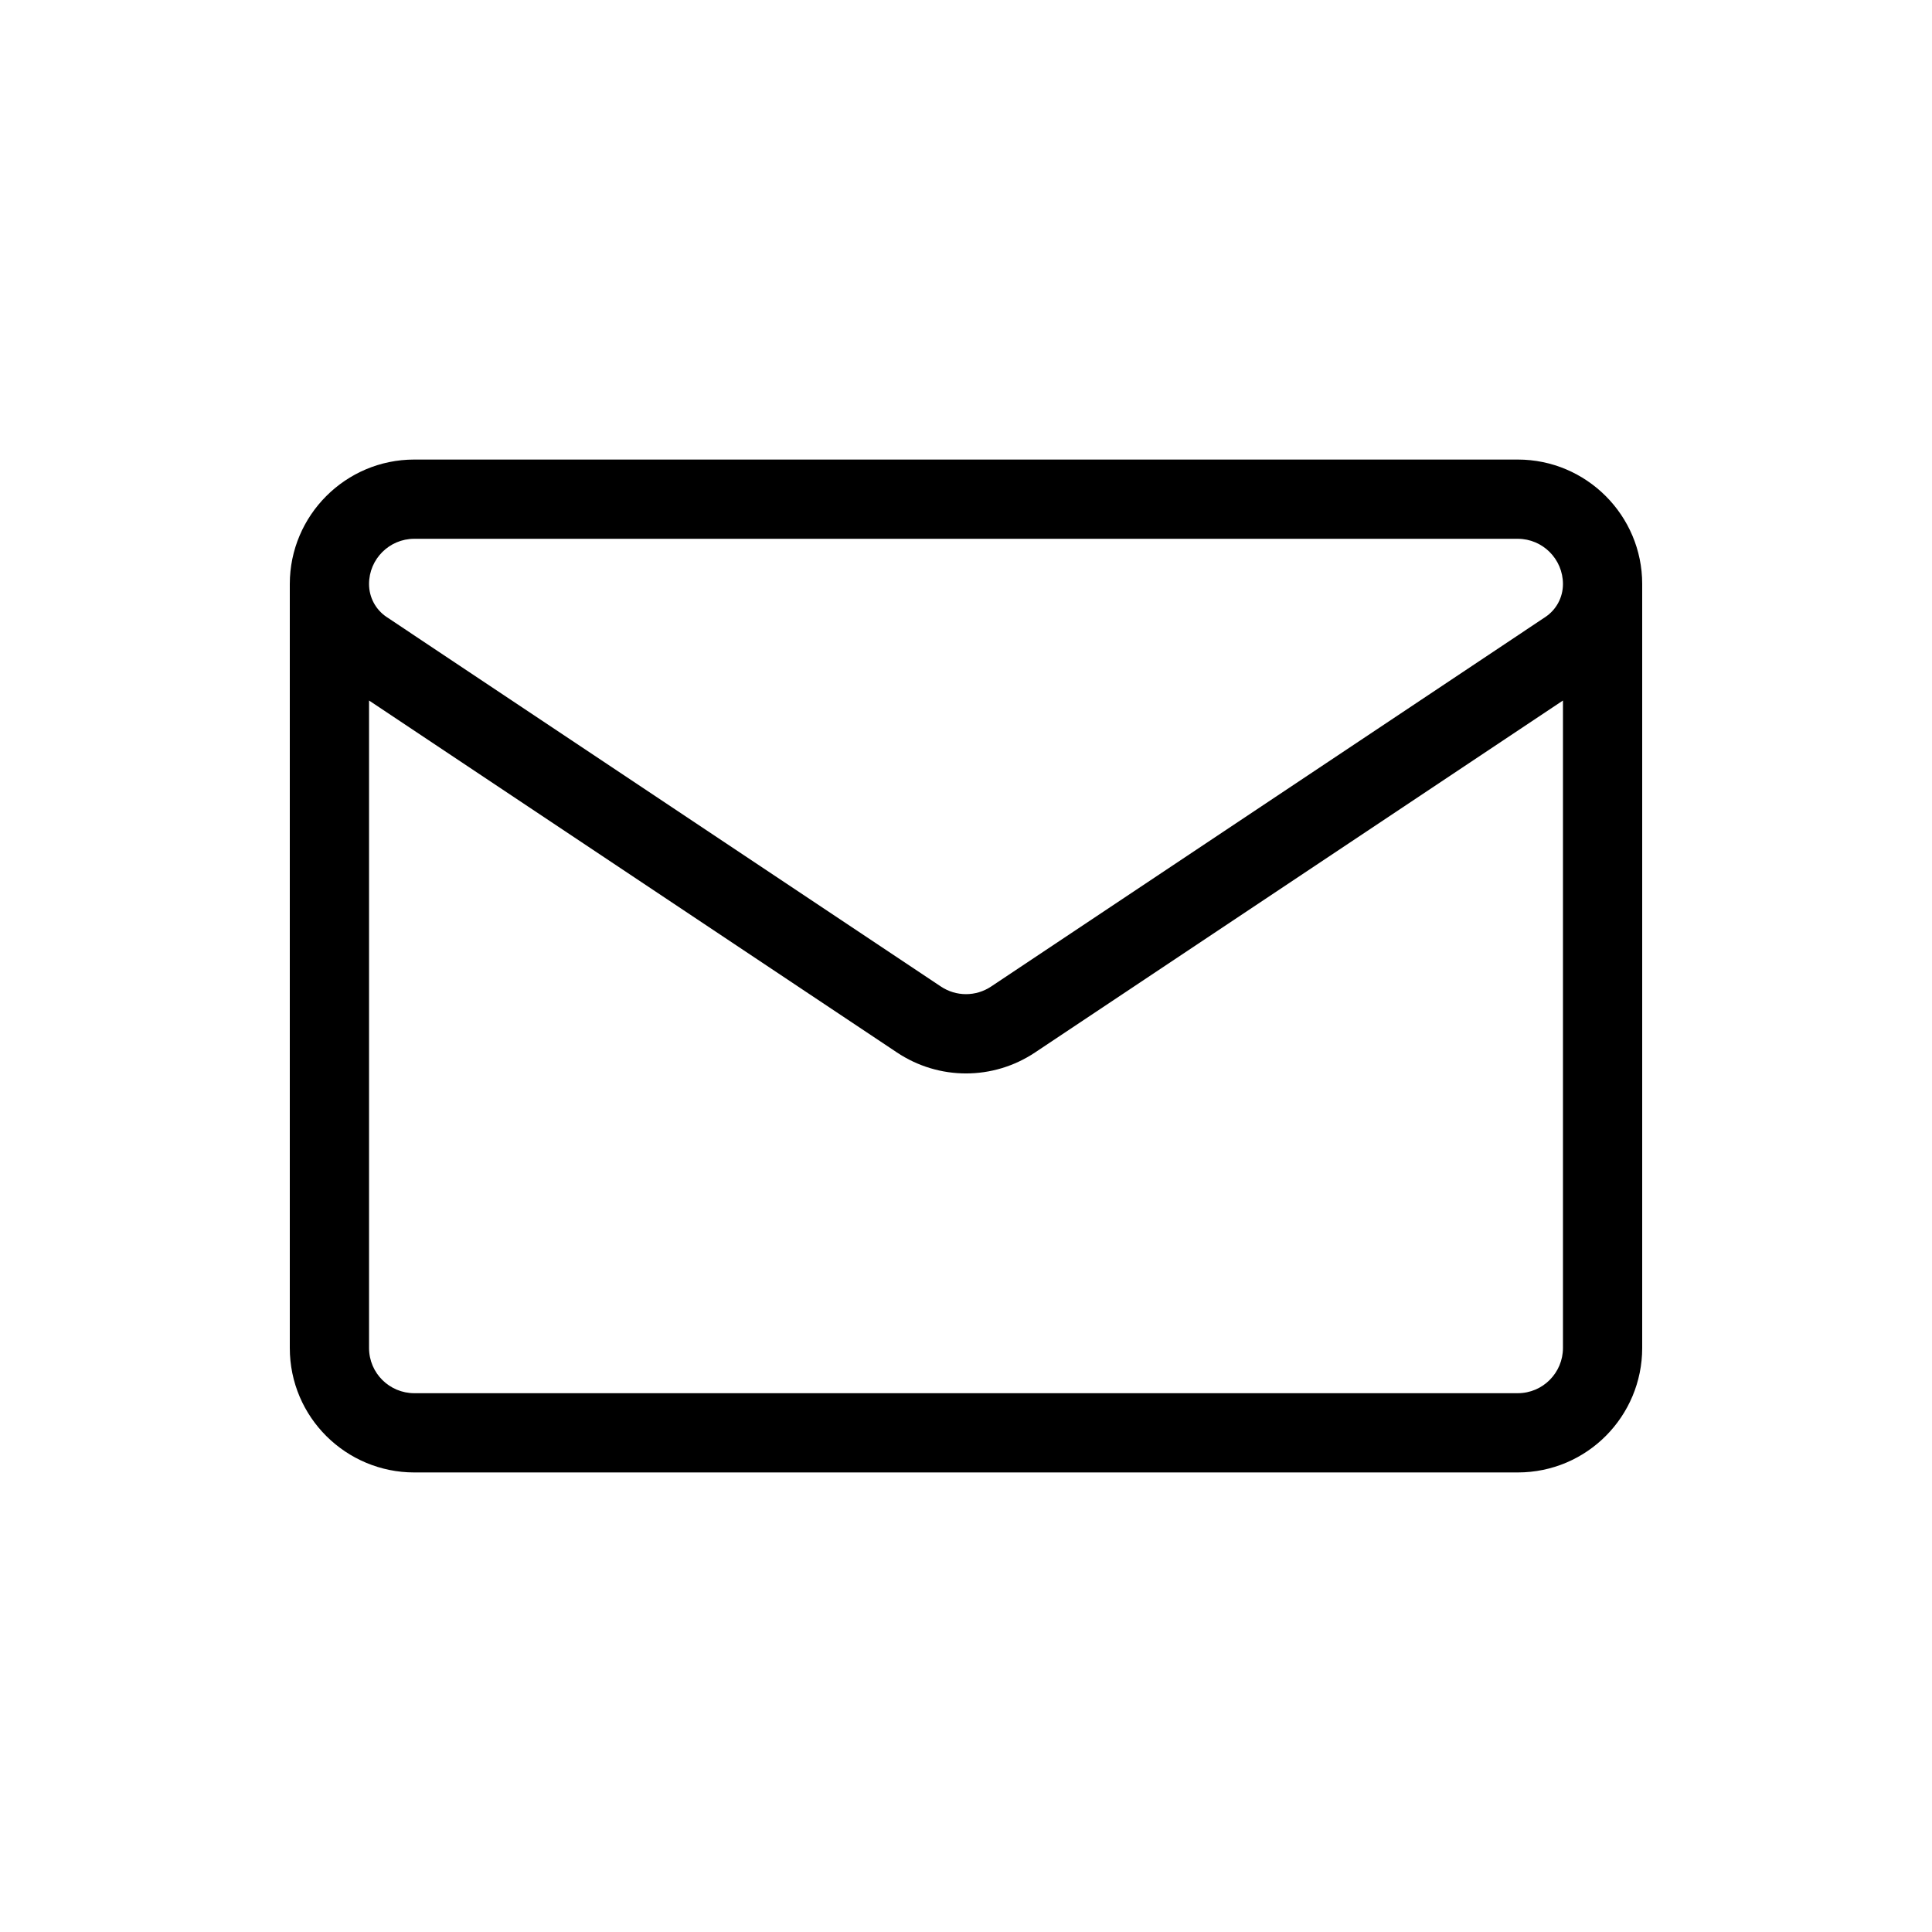 ﻿<svg xmlns="http://www.w3.org/2000/svg" version="1.1" xmlns:xlink="http://www.w3.org/1999/xlink" xmlns:svgjs="http://svgjs.com/svgjs" width="512" height="512" x="0" y="0" viewBox="0 0 511.998 511.998" style="enable-background:new 0 0 512 512" xml:space="preserve" class=""><rect width="511.998" height="511.998" fill="#ffffff" shape="square"></rect><g transform="matrix(0.7,0,0,0.7,76.8,76.8)"><path xmlns="http://www.w3.org/2000/svg" d="m511.998 111.383c0-25.98-21.137-47.117-47.117-47.117h-417.764c-25.975.001-47.108 21.128-47.117 47.125v.008 289.199c0 26.305 21.352 47.133 47.133 47.133h417.731c26.304 0 47.133-21.351 47.133-47.133v-289.199c0-.002 0-.004 0-.006.001-.003.001-.006.001-.01zm-464.881-17.116h417.764c9.438 0 17.117 7.679 17.117 17.141 0 5.028-2.499 9.695-6.689 12.487l-209.805 139.876c-5.773 3.849-13.235 3.85-19.009 0 0 0-209.81-139.879-209.806-139.876.001.001-.003-.002-.004-.003-4.186-2.789-6.685-7.456-6.685-12.509 0-9.438 7.679-17.116 17.117-17.116zm417.748 323.464h-417.732c-9.339 0-17.133-7.551-17.133-17.133v-245.106l199.853 133.239c7.942 5.295 17.044 7.942 26.146 7.942 9.103 0 18.206-2.647 26.147-7.942l199.852-133.239v245.107c0 9.338-7.551 17.132-17.133 17.132z" fill="#000000" data-original="#000000" class=""></path></g></svg>